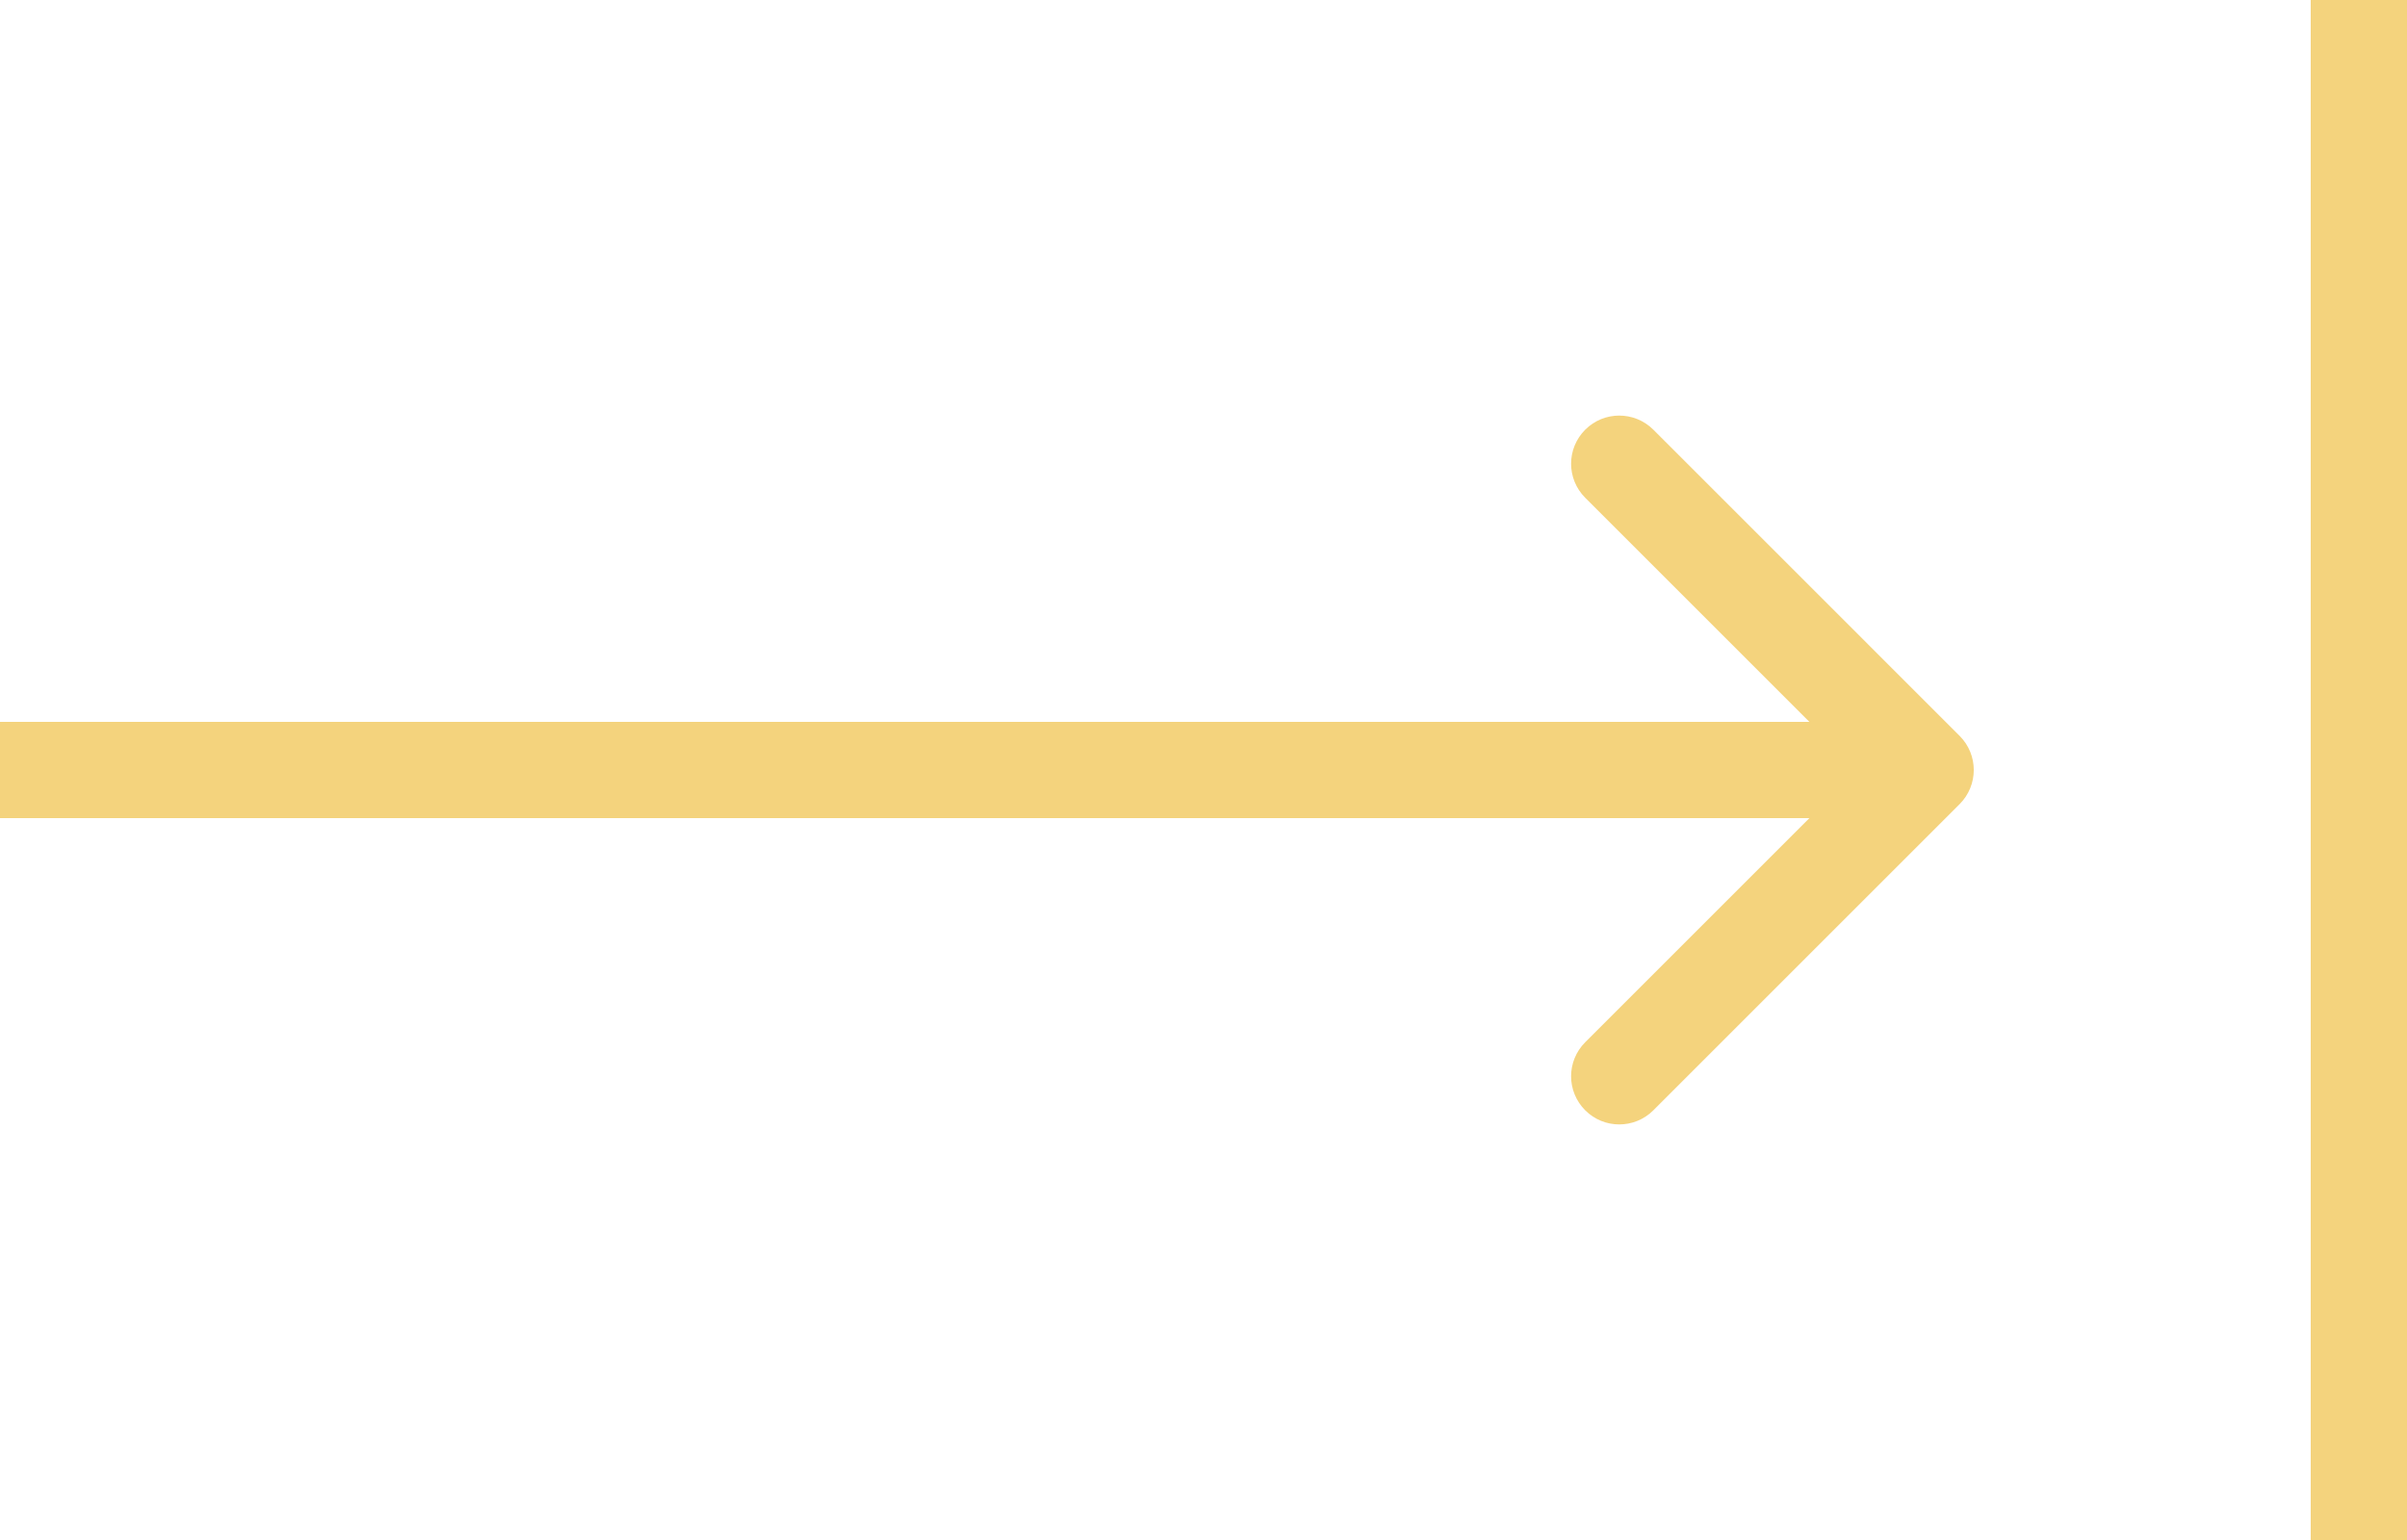 <svg width="25" height="16" viewBox="0 0 25 16" fill="none" xmlns="http://www.w3.org/2000/svg">
<path d="M20.354 8.354C20.549 8.158 20.549 7.842 20.354 7.646L17.172 4.464C16.976 4.269 16.66 4.269 16.465 4.464C16.269 4.66 16.269 4.976 16.465 5.172L19.293 8L16.465 10.828C16.269 11.024 16.269 11.34 16.465 11.536C16.66 11.731 16.976 11.731 17.172 11.536L20.354 8.354ZM5.68249e-08 8.5L20 8.5L20 7.5L-5.68249e-08 7.5L5.68249e-08 8.5Z" fill="#F4D37D"/>
<line x1="24.5" y1="-2.18557e-08" x2="24.5" y2="16" stroke="#F4D37D"/>
</svg>
